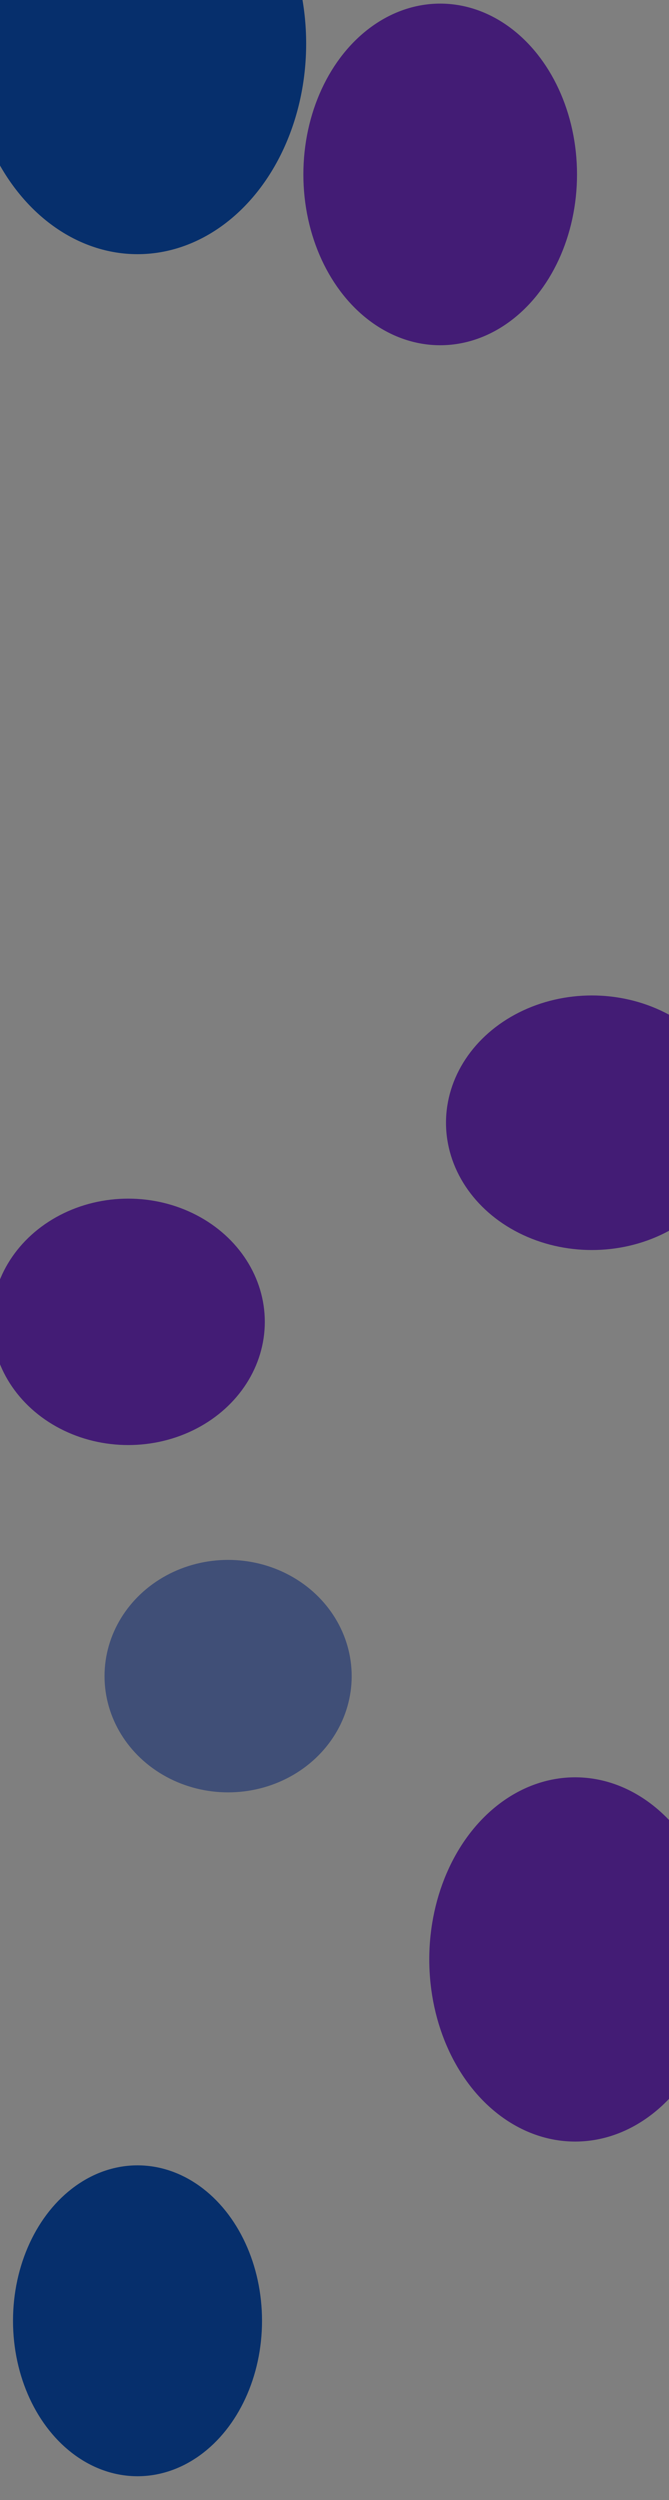 <svg width="1440" height="5377" viewBox="0 0 1440 5377" fill="none" xmlns="http://www.w3.org/2000/svg">
<ellipse cx="947.5" cy="375.153" rx="294.5" ry="367.388" fill="#8738EB"/>
<ellipse cx="296" cy="93.842" rx="363" ry="452.842" fill="#0D5ED9"/>
<ellipse cx="296" cy="4991.52" rx="268" ry="334.33" fill="#0D5ED9"/>
<ellipse cx="1274" cy="2414.77" rx="314" ry="273.768" fill="#8738EB"/>
<ellipse cx="1238" cy="4214.33" rx="314" ry="391.715" fill="#8738EB"/>
<ellipse cx="276" cy="2843" rx="294" ry="265" fill="#8738EB"/>
<ellipse opacity="0.5" cx="491" cy="3605" rx="266" ry="250" fill="#043FDF"/>
<g filter="url(#filter0_b_4_2506)">
<rect x="-18" y="-125.505" width="1482" height="5502.51" fill="black" fill-opacity="0.5"/>
</g>
<defs>
<filter id="filter0_b_4_2506" x="-398" y="-505.505" width="2242" height="6262.51" filterUnits="userSpaceOnUse" color-interpolation-filters="sRGB">
<feFlood flood-opacity="0" result="BackgroundImageFix"/>
<feGaussianBlur in="BackgroundImageFix" stdDeviation="190"/>
<feComposite in2="SourceAlpha" operator="in" result="effect1_backgroundBlur_4_2506"/>
<feBlend mode="normal" in="SourceGraphic" in2="effect1_backgroundBlur_4_2506" result="shape"/>
</filter>
</defs>
</svg>
